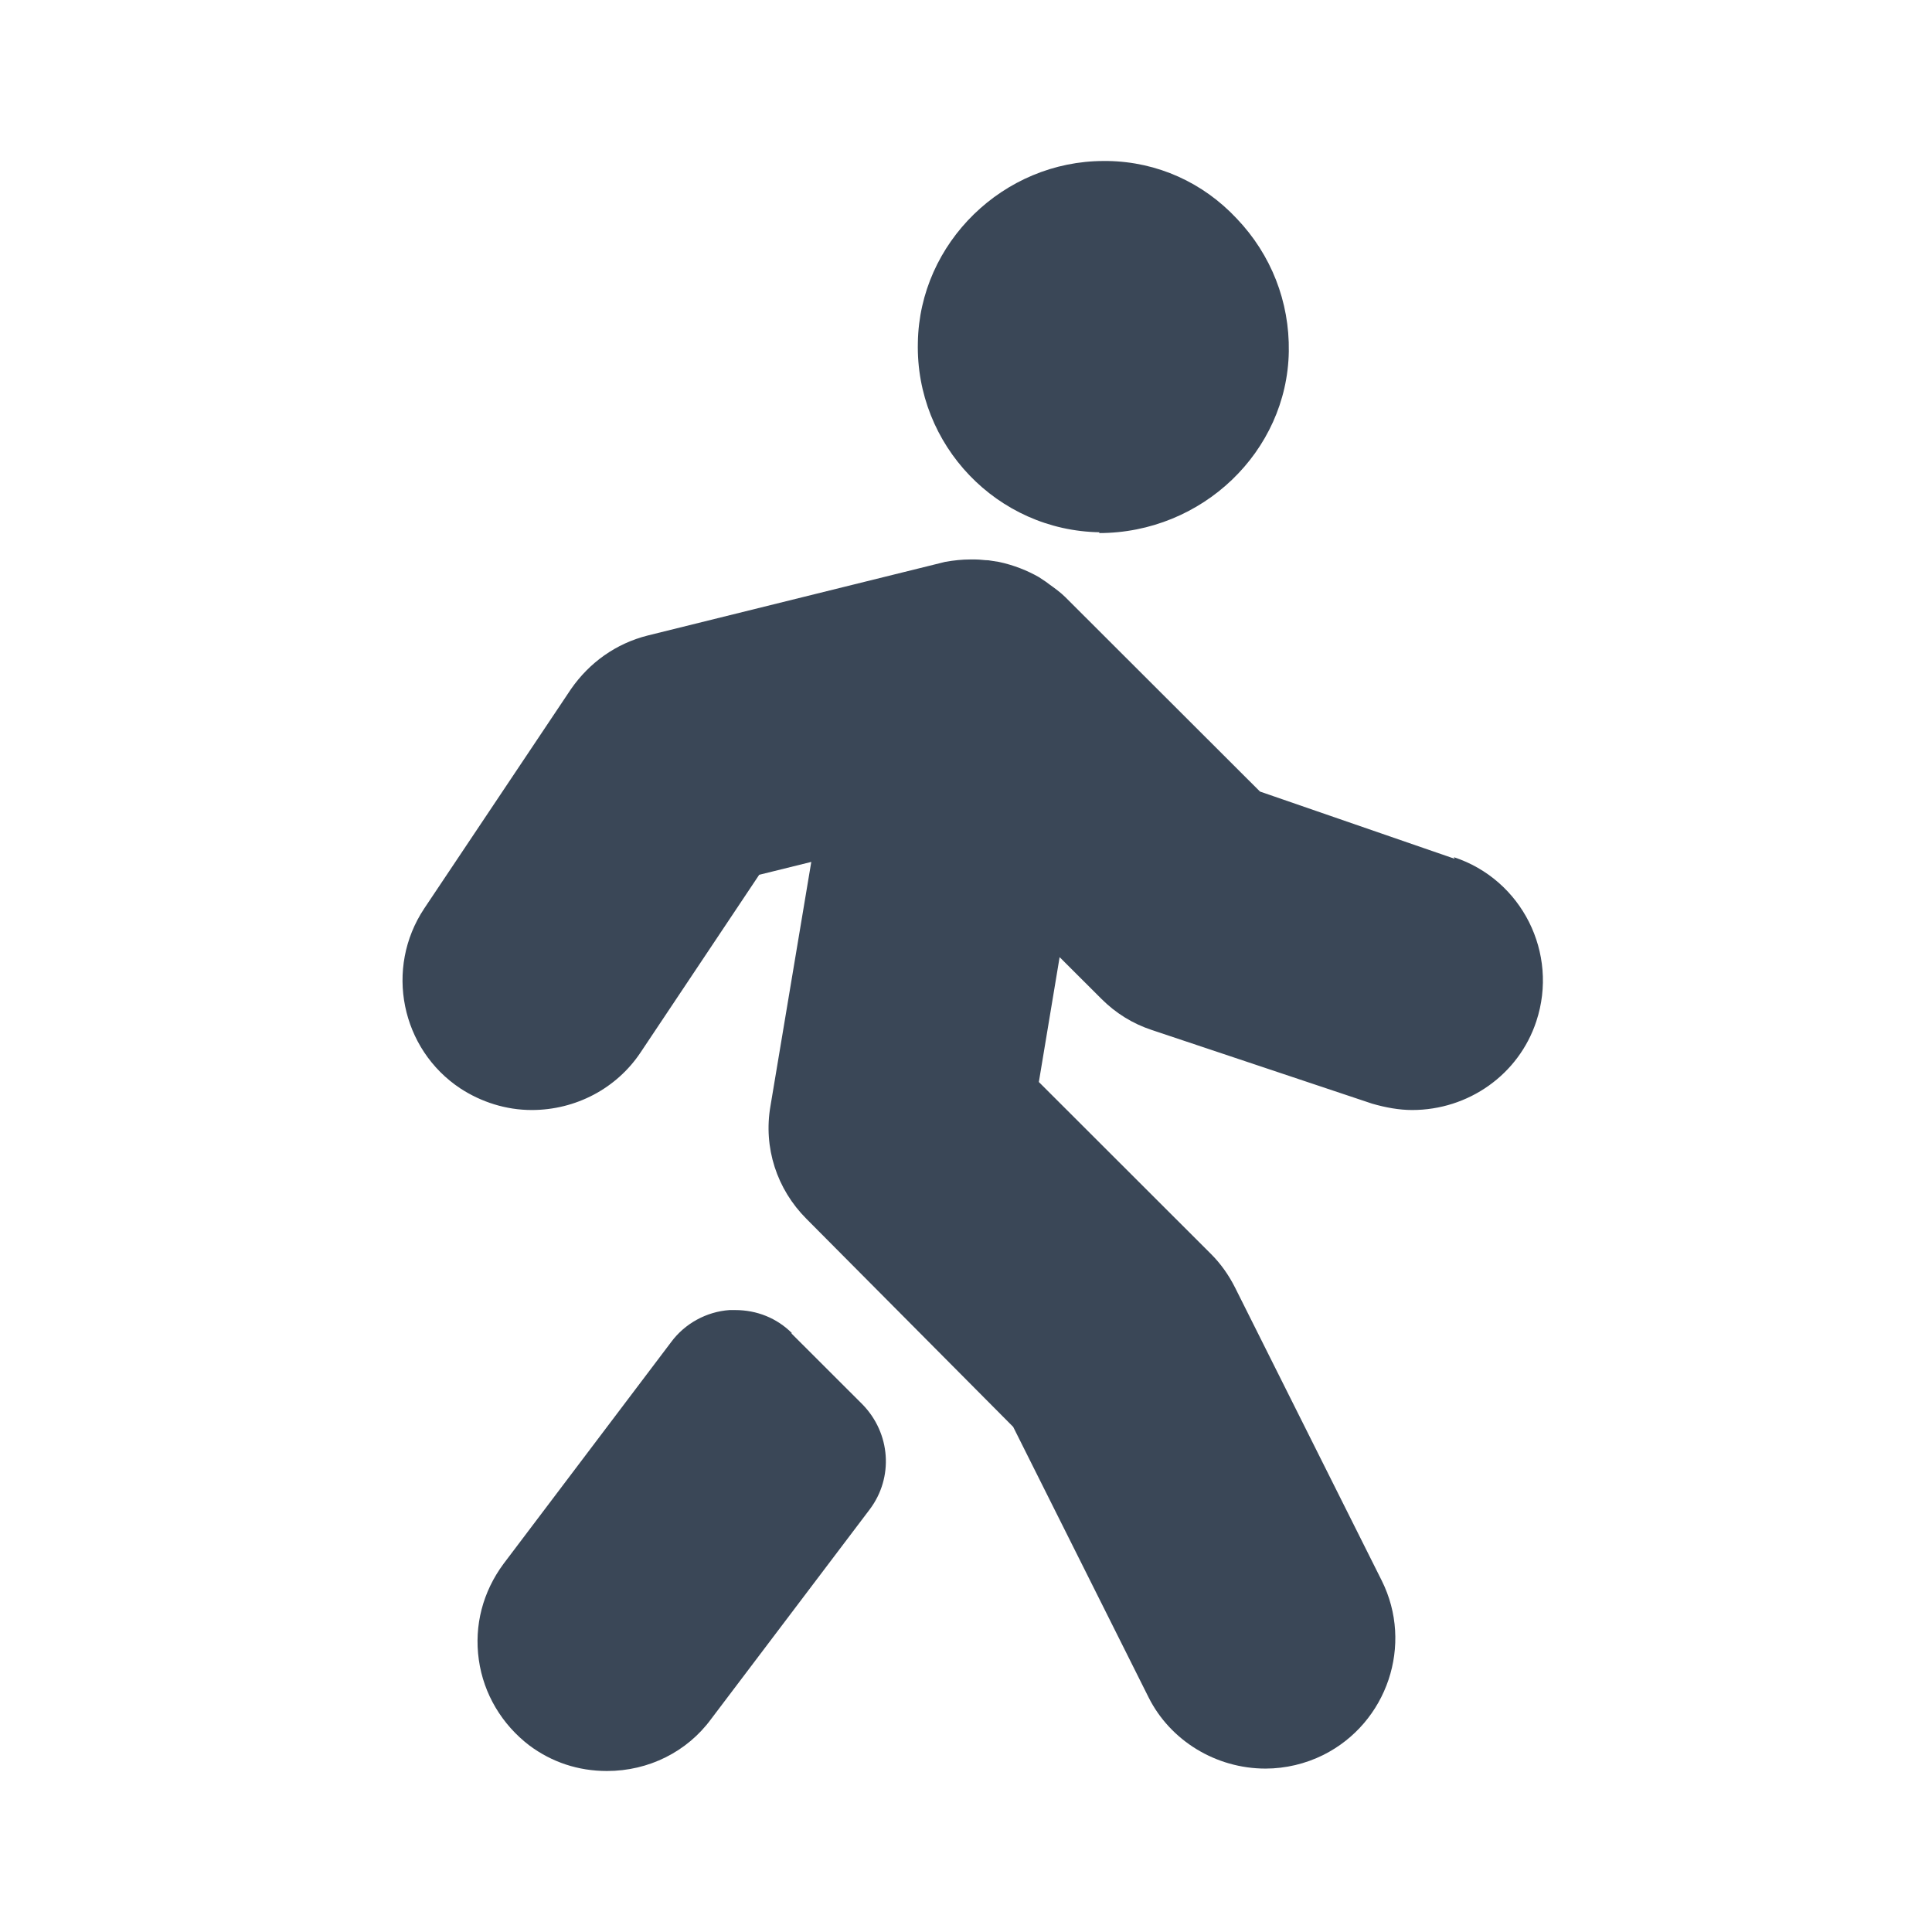 <svg width="24" height="24" viewBox="0 0 24 24" fill="none" xmlns="http://www.w3.org/2000/svg">
<path d="M18.07 10.668L15.652 9.833L13.233 7.417C13.173 7.358 13.104 7.308 13.034 7.258L12.994 7.228C12.994 7.228 12.934 7.189 12.905 7.169C12.765 7.089 12.596 7.02 12.407 6.98L12.278 6.96C12.228 6.96 12.178 6.95 12.118 6.95C12.098 6.95 12.089 6.95 12.069 6.95H12.049C11.959 6.95 11.85 6.96 11.74 6.98L8.048 7.894C7.65 7.994 7.321 8.232 7.093 8.56L5.271 11.284C4.774 12.03 4.983 13.034 5.719 13.521C5.978 13.69 6.286 13.789 6.605 13.789C7.152 13.789 7.66 13.521 7.958 13.073L9.431 10.867L10.078 10.707L9.571 13.739C9.481 14.256 9.65 14.773 10.018 15.141L12.586 17.725L14.268 21.085C14.537 21.622 15.104 21.97 15.721 21.97C15.97 21.97 16.219 21.91 16.438 21.801C17.234 21.403 17.562 20.429 17.164 19.634L15.343 15.996C15.263 15.837 15.164 15.698 15.044 15.578L12.905 13.441L13.163 11.89L13.681 12.407C13.86 12.586 14.069 12.716 14.308 12.795L17.045 13.71C17.214 13.759 17.383 13.789 17.542 13.789C18.239 13.789 18.866 13.352 19.085 12.686C19.364 11.841 18.906 10.926 18.06 10.648L18.07 10.668Z" fill="#3A4757"/>
<path d="M9.839 16.562C9.65 16.373 9.401 16.274 9.133 16.274C9.113 16.274 9.083 16.274 9.063 16.274C8.774 16.294 8.506 16.443 8.337 16.672L6.256 19.425C5.998 19.773 5.888 20.191 5.948 20.618C6.008 21.046 6.237 21.423 6.575 21.682C6.854 21.89 7.182 22 7.54 22C8.058 22 8.536 21.761 8.834 21.354L10.805 18.749C11.103 18.352 11.063 17.805 10.715 17.447L9.829 16.562H9.839Z" fill="#3A4757"/>
<path d="M13.651 6.622C14.935 6.622 15.99 5.608 16.01 4.366C16.02 3.749 15.791 3.163 15.363 2.715C14.945 2.268 14.378 2.01 13.761 2C13.761 2 13.721 2 13.711 2C12.467 2 11.422 3.014 11.402 4.256C11.372 5.529 12.387 6.592 13.661 6.612L13.651 6.622Z" fill="#3A4757"/>
</svg>